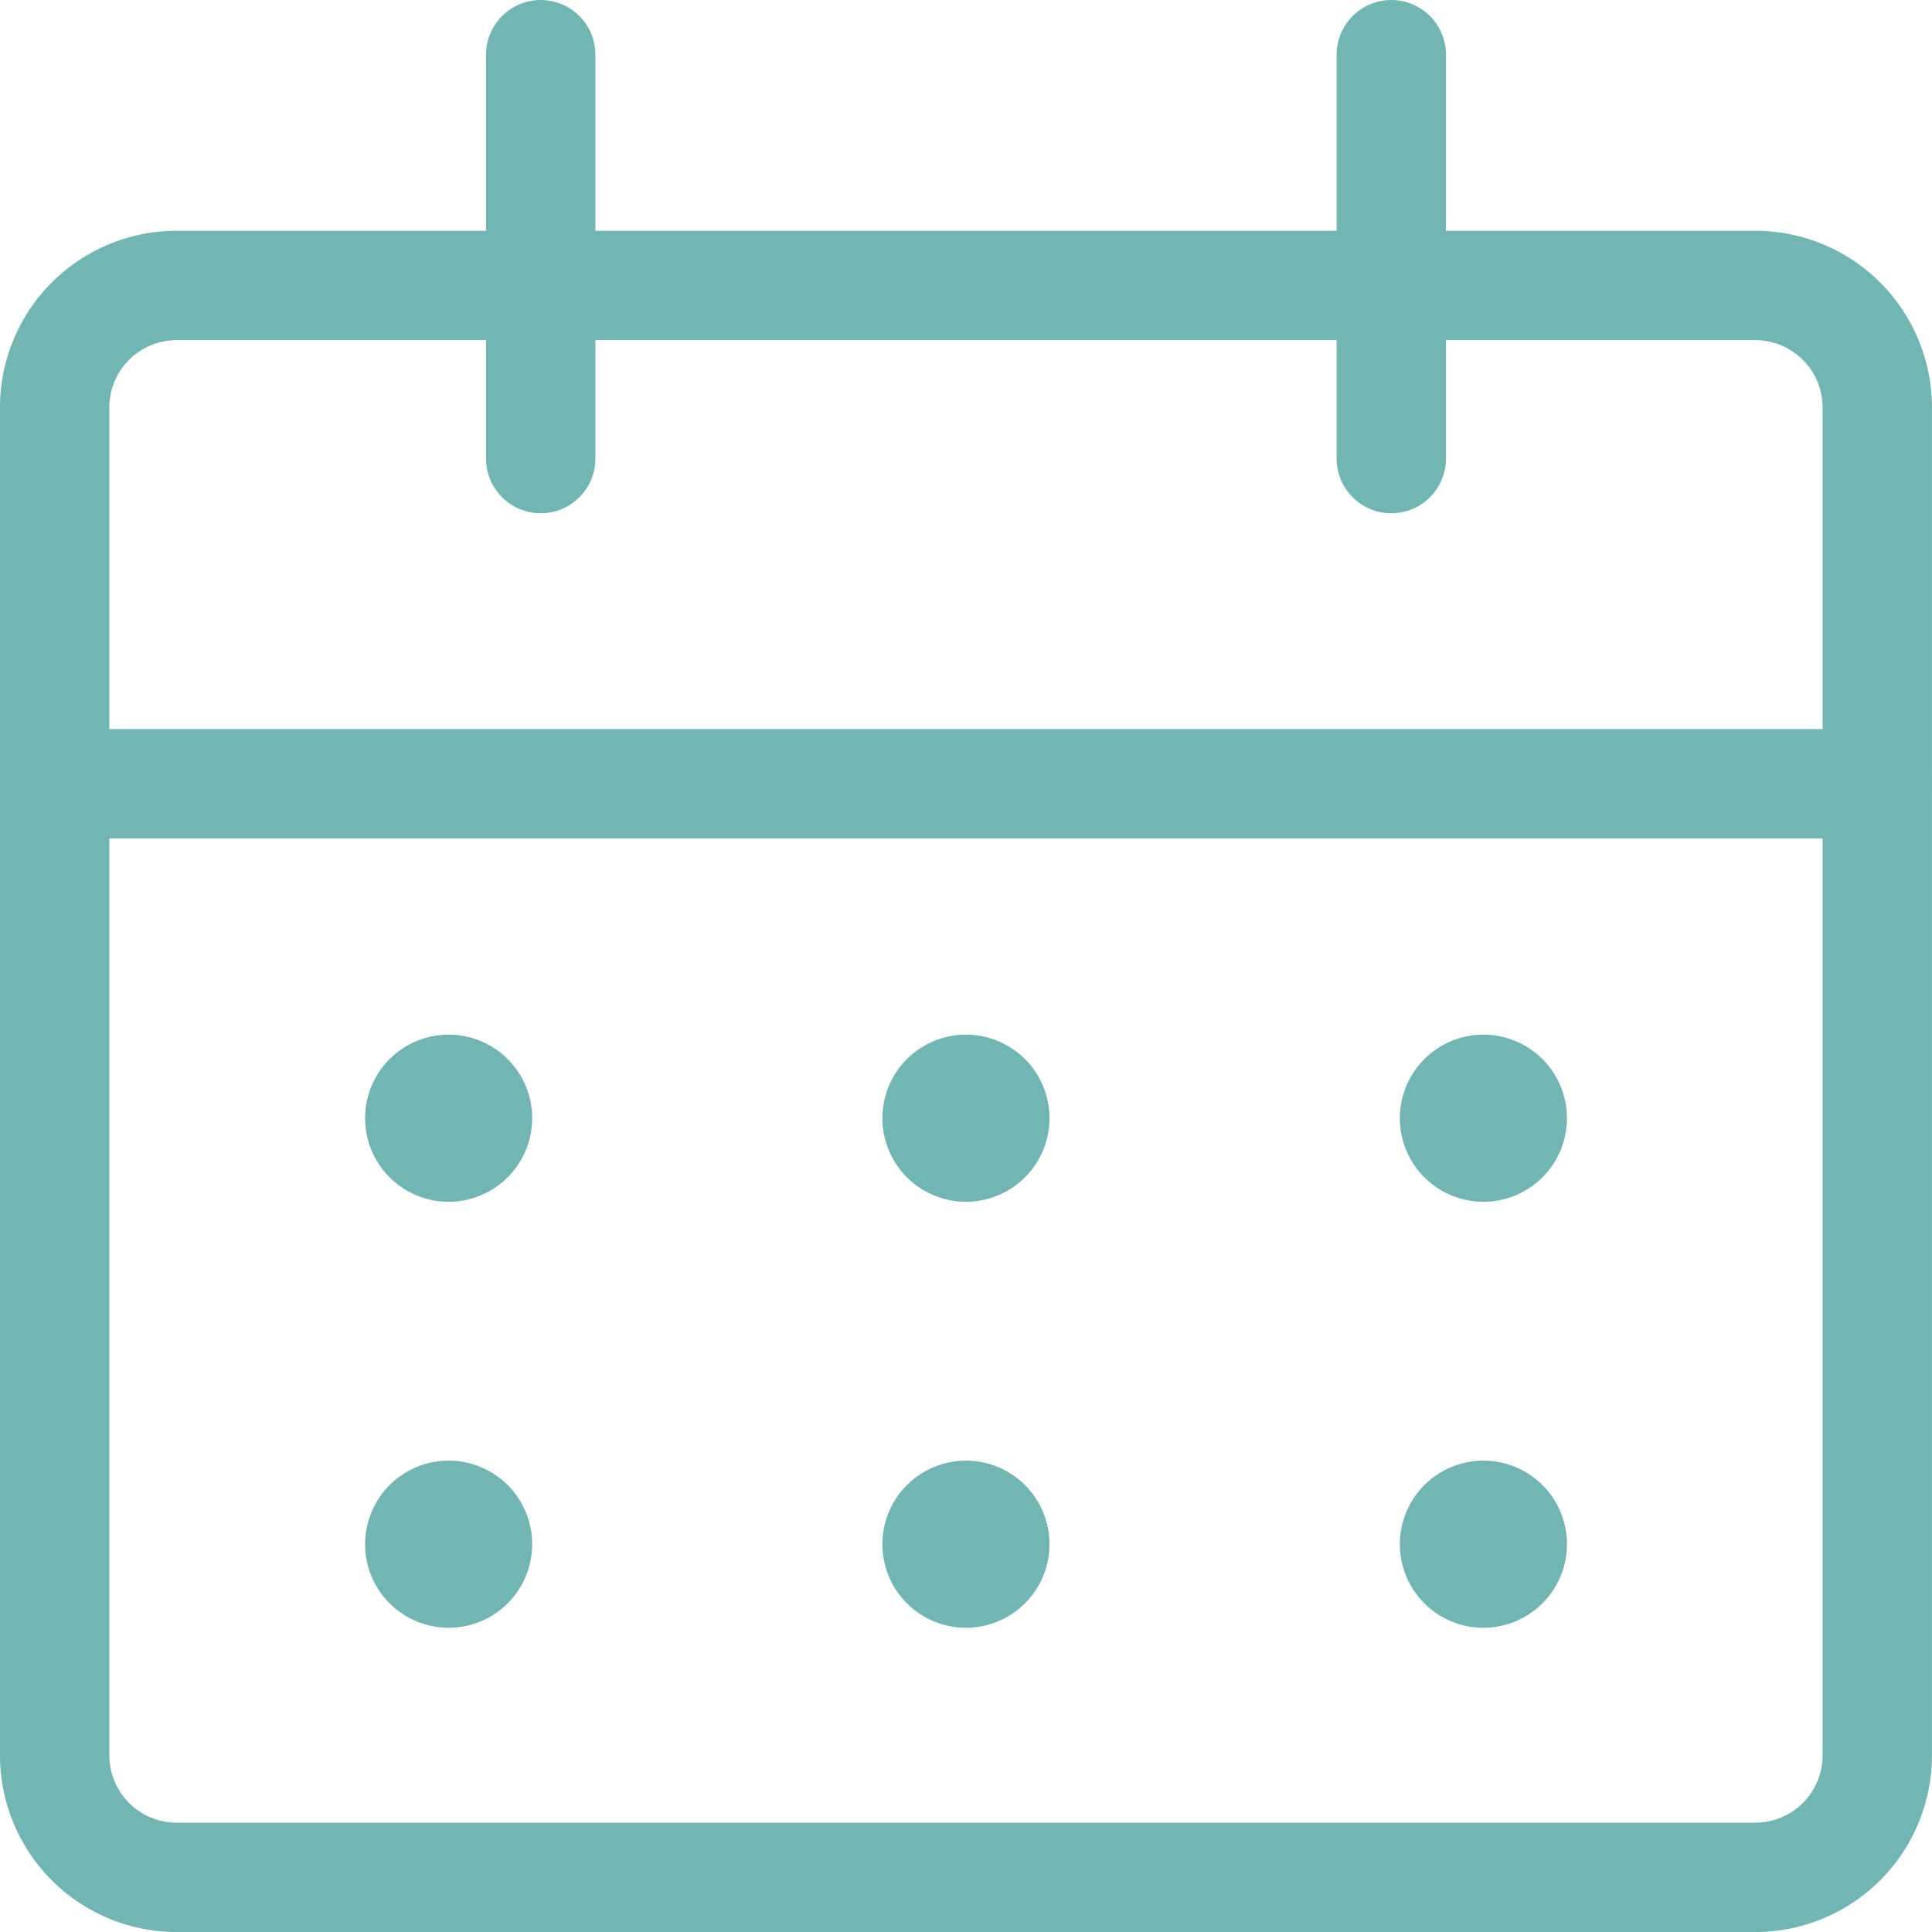 <svg xmlns="http://www.w3.org/2000/svg" width="52.999" height="53" viewBox="0 0 52.999 53">
  <g id="Interface-Essential_Date_Calendar_calendar-3" data-name="Interface-Essential / Date/Calendar / calendar-3" transform="translate(-302.255 -2846.25)">
    <g id="Group_266" data-name="Group 266" transform="translate(303.755 2847.75)">
      <g id="calendar-3">
        <path id="Rectangle-path_79" data-name="Rectangle-path 79" d="M303.755,2854.109a3.346,3.346,0,0,1,3.333-3.359h43.332a3.348,3.348,0,0,1,3.333,3.359v36.949a3.348,3.348,0,0,1-3.333,3.361H307.088a3.347,3.347,0,0,1-3.333-3.361Z" transform="translate(-303.755 -2844.419)" fill="none" stroke="#72b6b3" stroke-linecap="round" stroke-linejoin="round" stroke-width="3"/>
        <path id="Shape_1209" data-name="Shape 1209" d="M303.755,2856.75h50" transform="translate(-303.755 -2836.75)" fill="none" stroke="#72b6b3" stroke-linecap="round" stroke-linejoin="round" stroke-width="3"/>
        <path id="Shape_1210" data-name="Shape 1210" d="M309.755,2858.83v-11.08" transform="translate(-296.422 -2847.75)" fill="none" stroke="#72b6b3" stroke-linecap="round" stroke-linejoin="round" stroke-width="3"/>
        <path id="Shape_1211" data-name="Shape 1211" d="M320.255,2858.83v-11.08" transform="translate(-283.589 -2847.75)" fill="none" stroke="#72b6b3" stroke-linecap="round" stroke-linejoin="round" stroke-width="3"/>
        <path id="Shape_1212" data-name="Shape 1212" d="M309.046,2860.5a.792.792,0,1,0,.791.79.791.791,0,0,0-.791-.79" transform="translate(-298.238 -2832.117)" fill="none" stroke="#72b6b3" stroke-linecap="round" stroke-linejoin="round" stroke-width="3"/>
        <path id="Shape_1213" data-name="Shape 1213" d="M309.046,2865.75a.792.792,0,1,0,.791.79.791.791,0,0,0-.791-.79" transform="translate(-298.238 -2825.681)" fill="none" stroke="#72b6b3" stroke-linecap="round" stroke-linejoin="round" stroke-width="3"/>
        <path id="Shape_1214" data-name="Shape 1214" d="M315.421,2860.5a.792.792,0,1,0,.791.79.791.791,0,0,0-.791-.79" transform="translate(-290.422 -2832.117)" fill="none" stroke="#72b6b3" stroke-linecap="round" stroke-linejoin="round" stroke-width="3"/>
        <path id="Shape_1215" data-name="Shape 1215" d="M315.421,2865.75a.792.792,0,1,0,.791.79.791.791,0,0,0-.791-.79" transform="translate(-290.422 -2825.681)" fill="none" stroke="#72b6b3" stroke-linecap="round" stroke-linejoin="round" stroke-width="3"/>
        <path id="Shape_1216" data-name="Shape 1216" d="M321.8,2860.5a.792.792,0,1,0,.791.79.791.791,0,0,0-.791-.79" transform="translate(-282.606 -2832.117)" fill="none" stroke="#72b6b3" stroke-linecap="round" stroke-linejoin="round" stroke-width="3"/>
        <path id="Shape_1217" data-name="Shape 1217" d="M321.8,2865.75a.792.792,0,1,0,.791.79.791.791,0,0,0-.791-.79" transform="translate(-282.606 -2825.681)" fill="none" stroke="#72b6b3" stroke-linecap="round" stroke-linejoin="round" stroke-width="3"/>
      </g>
    </g>
  </g>
</svg>
